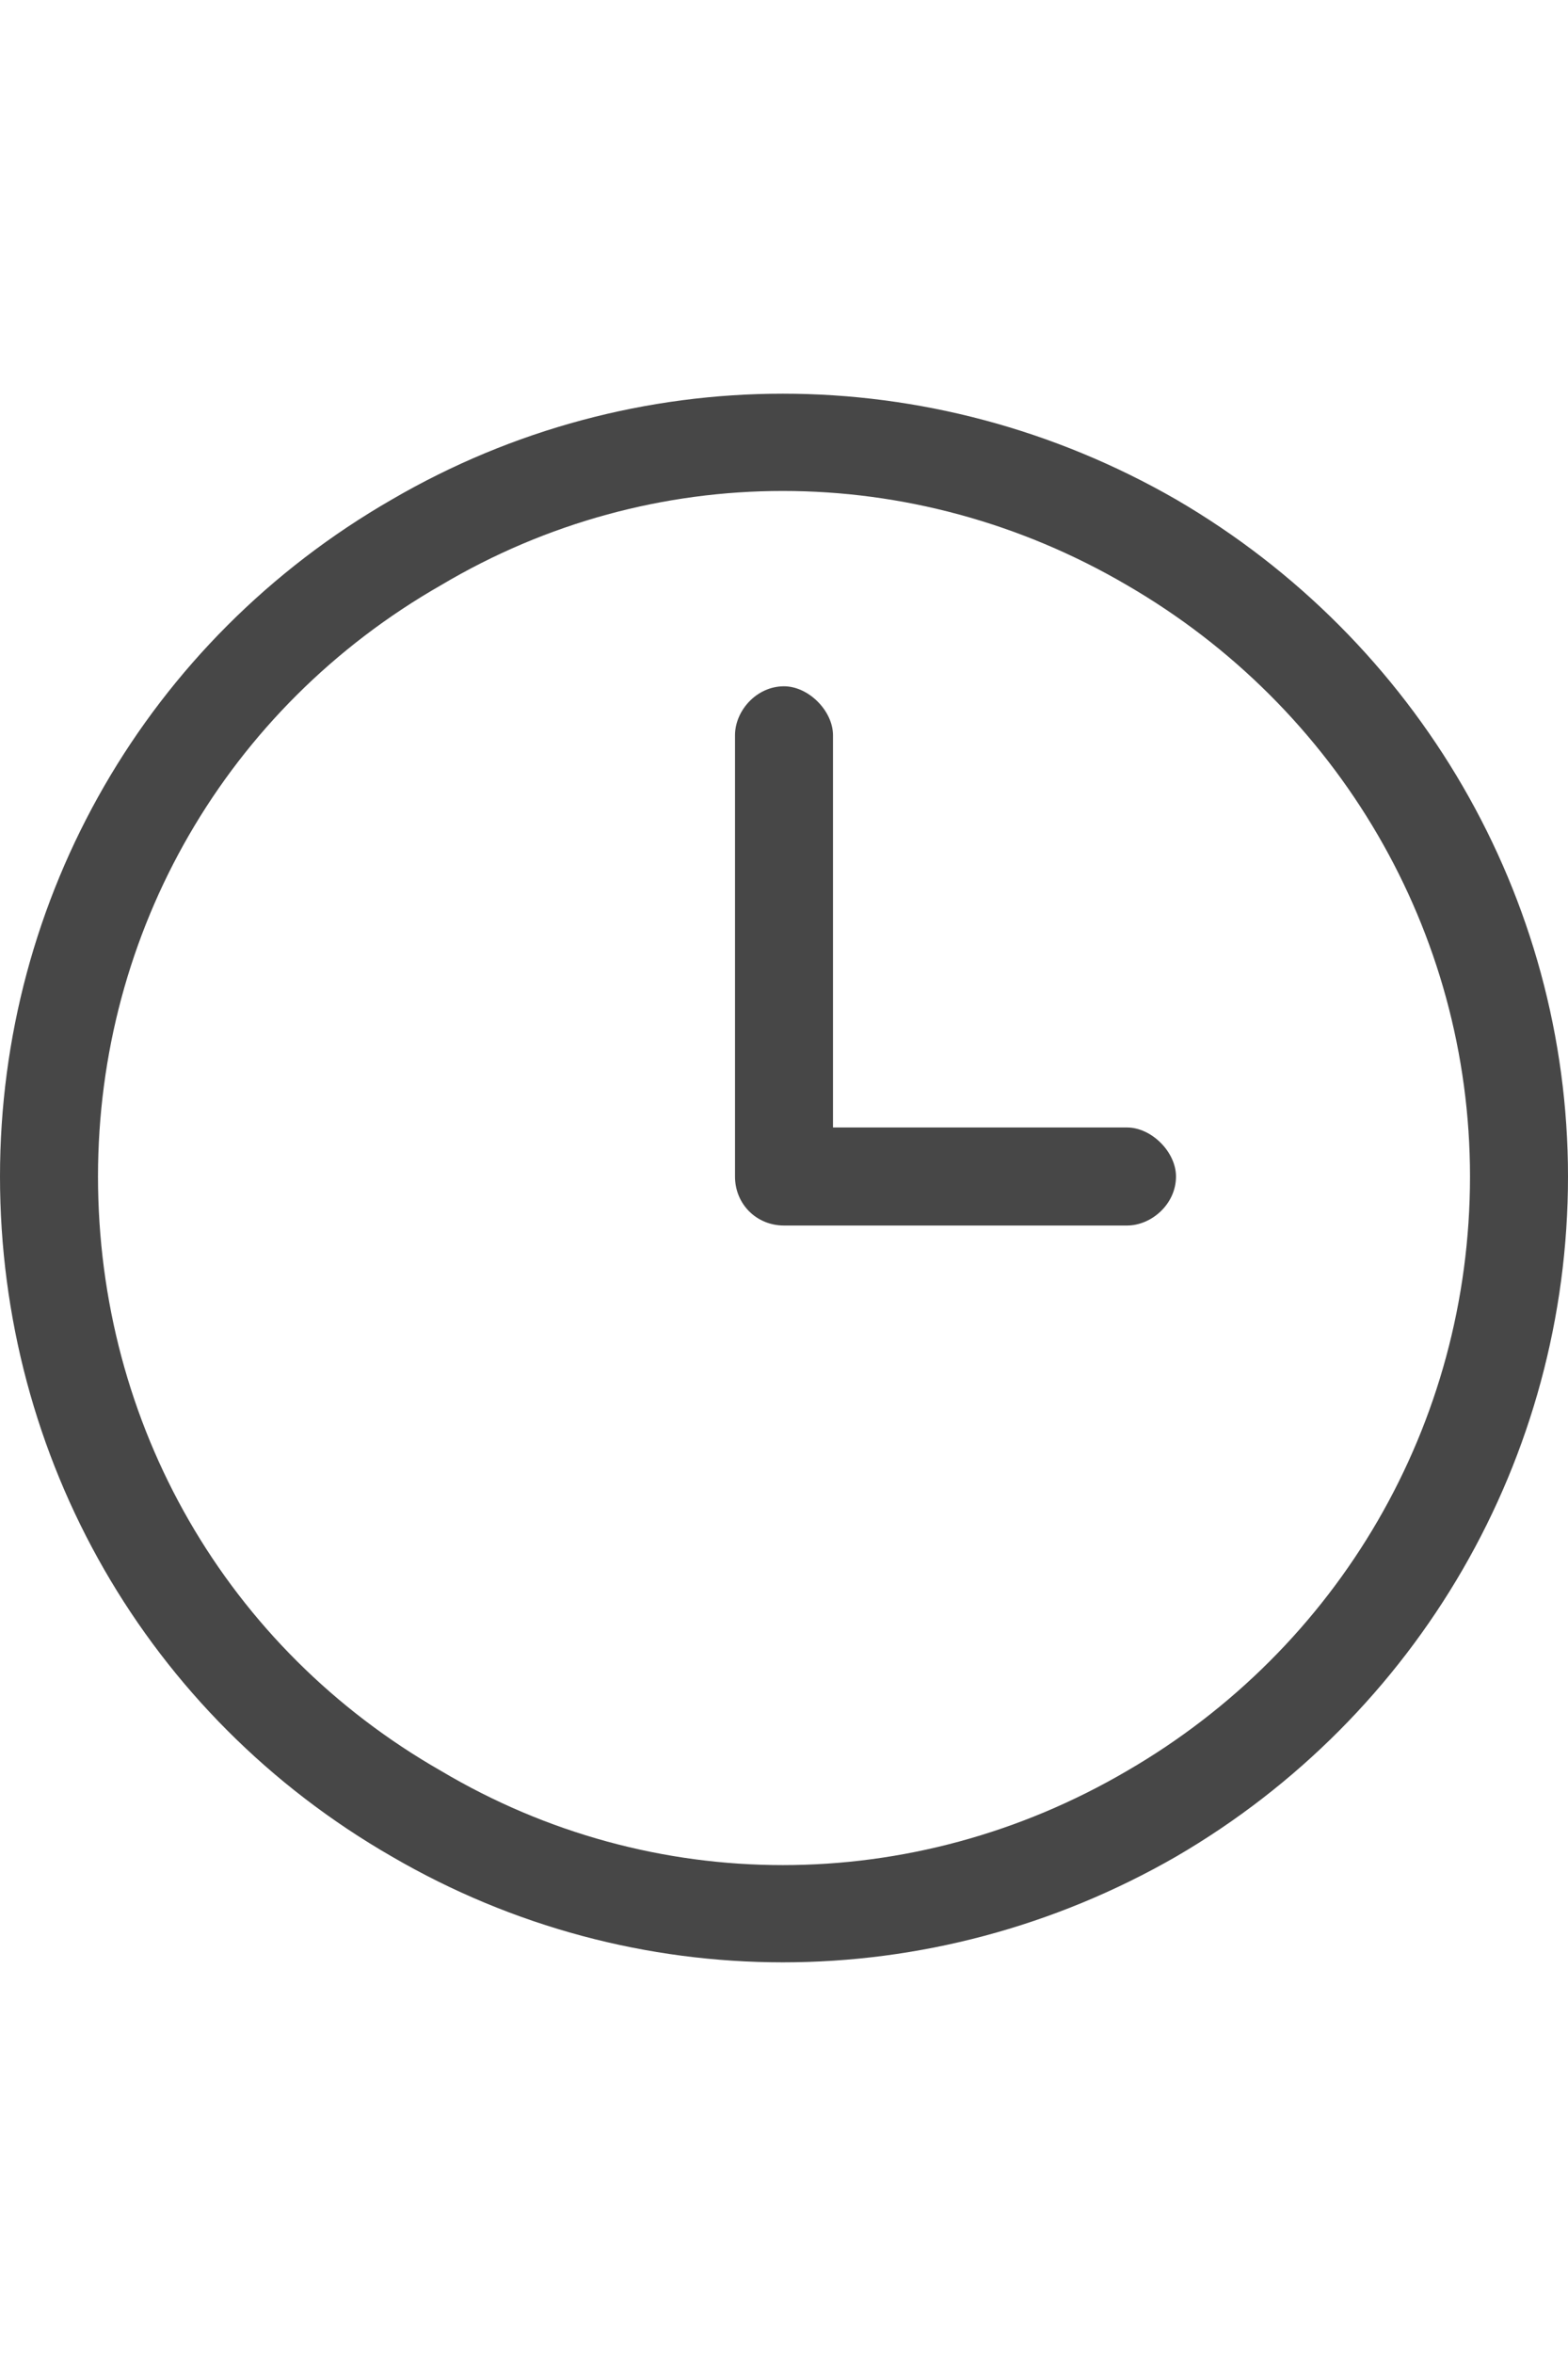 <svg width="24" height="36" viewBox="0 0 24 36" fill="none" xmlns="http://www.w3.org/2000/svg">
<g id="label-paired / xl / clock-three-xl / regular" clip-path="url(#clip0_2556_19864)">
<path id="icon" d="M22.5 18C22.5 14.25 20.484 10.828 17.25 8.953C13.969 7.031 9.984 7.031 6.75 8.953C3.469 10.828 1.5 14.25 1.5 18C1.5 21.797 3.469 25.219 6.75 27.094C9.984 29.016 13.969 29.016 17.25 27.094C20.484 25.219 22.5 21.797 22.5 18ZM0 18C0 13.734 2.25 9.797 6 7.641C9.703 5.484 14.25 5.484 18 7.641C21.703 9.797 24 13.734 24 18C24 22.312 21.703 26.25 18 28.406C14.25 30.562 9.703 30.562 6 28.406C2.25 26.25 0 22.312 0 18ZM11.25 11.25C11.25 10.875 11.578 10.5 12 10.5C12.375 10.5 12.75 10.875 12.75 11.25V17.25H17.25C17.625 17.25 18 17.625 18 18C18 18.422 17.625 18.75 17.25 18.75H12C11.578 18.75 11.25 18.422 11.25 18V11.25Z" fill="black" fill-opacity="0.72"/>
</g>
<defs>
<clipPath id="clip0_2556_19864">
<rect width="24" height="36" fill="white"/>
</clipPath>
</defs>
</svg>
